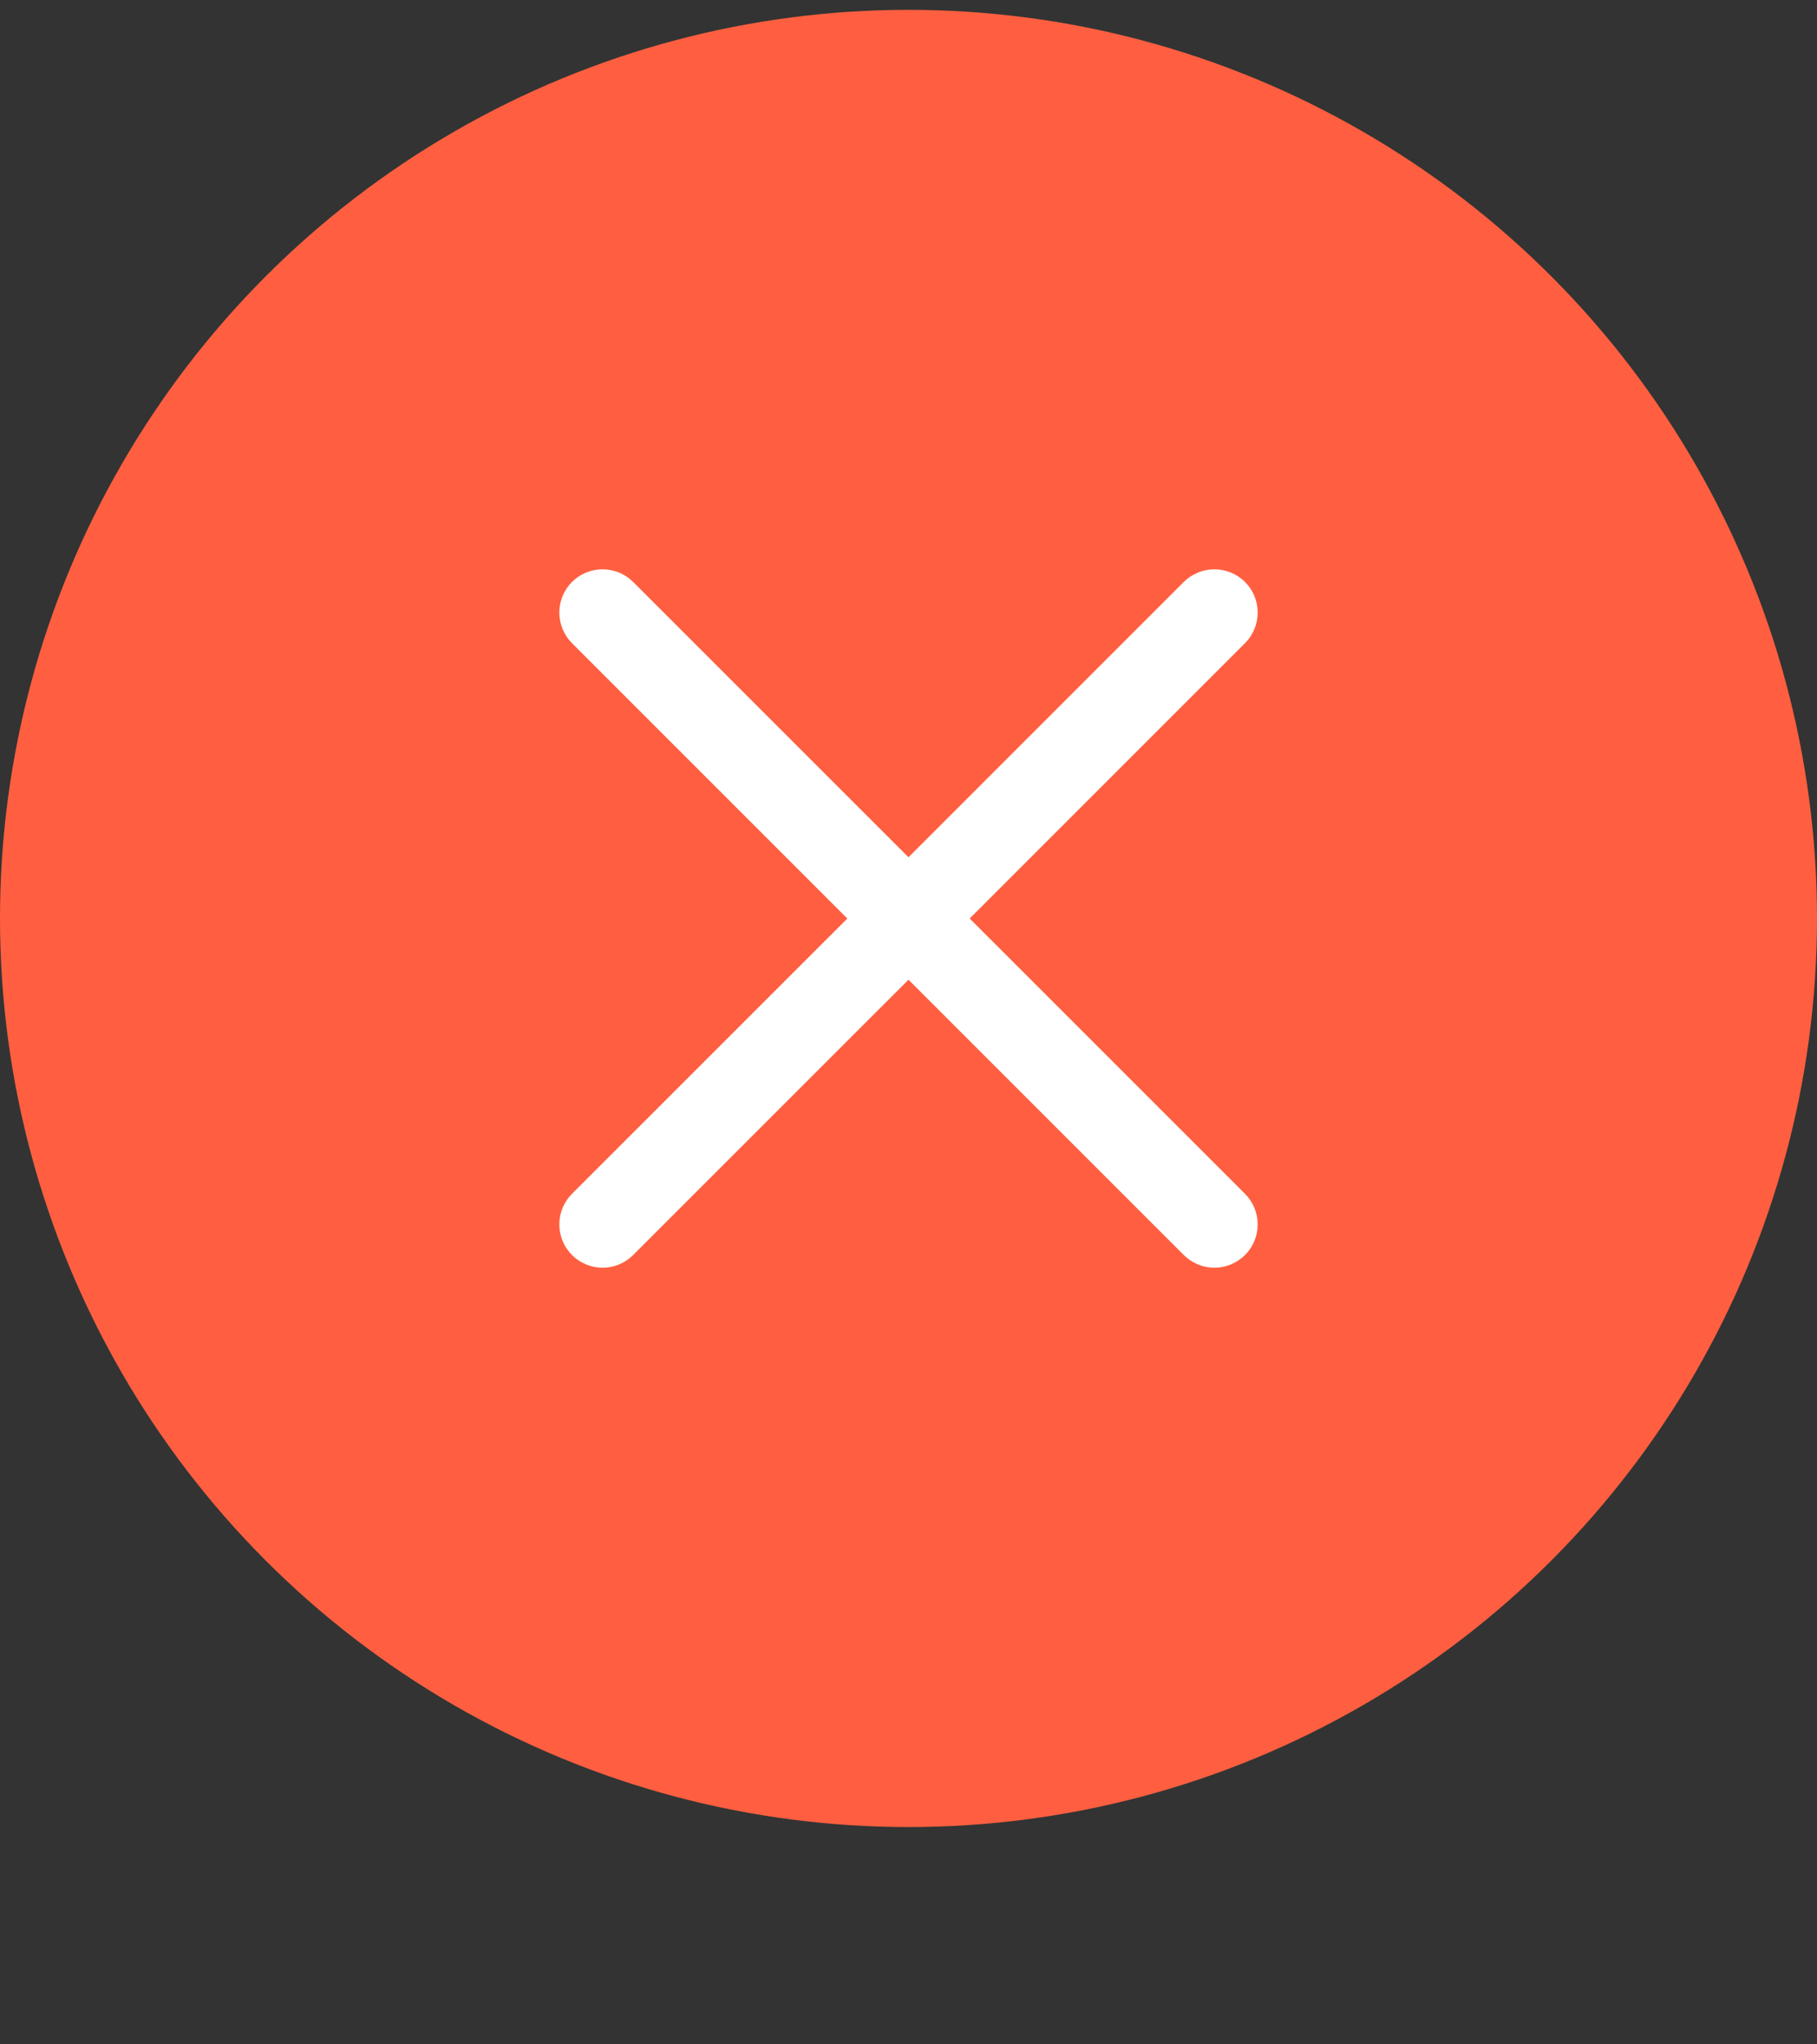 <svg width="24" height="27" viewBox="0 0 24 27" fill="none" xmlns="http://www.w3.org/2000/svg">
<rect x="0" y="0" width="24" height="27" fill="#333333" stroke="none"/>
<circle cx="12" cy="12.13" r="12" fill="#FF5F40"/>
<path d="M16.445 15.767L12.808 12.131L16.445 8.494C16.552 8.387 16.612 8.241 16.612 8.09C16.612 7.938 16.552 7.793 16.445 7.686C16.337 7.579 16.192 7.519 16.041 7.519C15.889 7.519 15.744 7.579 15.636 7.686L12 11.322L8.363 7.686C8.256 7.579 8.111 7.519 7.959 7.519C7.808 7.519 7.662 7.579 7.555 7.686C7.448 7.793 7.388 7.938 7.388 8.09C7.388 8.241 7.448 8.387 7.555 8.494L11.192 12.131L7.555 15.767C7.448 15.874 7.388 16.02 7.388 16.171C7.388 16.323 7.448 16.468 7.555 16.575C7.662 16.682 7.808 16.743 7.959 16.743C8.111 16.743 8.256 16.682 8.363 16.575L12 12.939L15.636 16.575C15.744 16.682 15.889 16.743 16.041 16.743C16.192 16.743 16.337 16.682 16.445 16.575C16.552 16.468 16.612 16.323 16.612 16.171C16.612 16.02 16.552 15.874 16.445 15.767Z" fill="white"/>
</svg>
